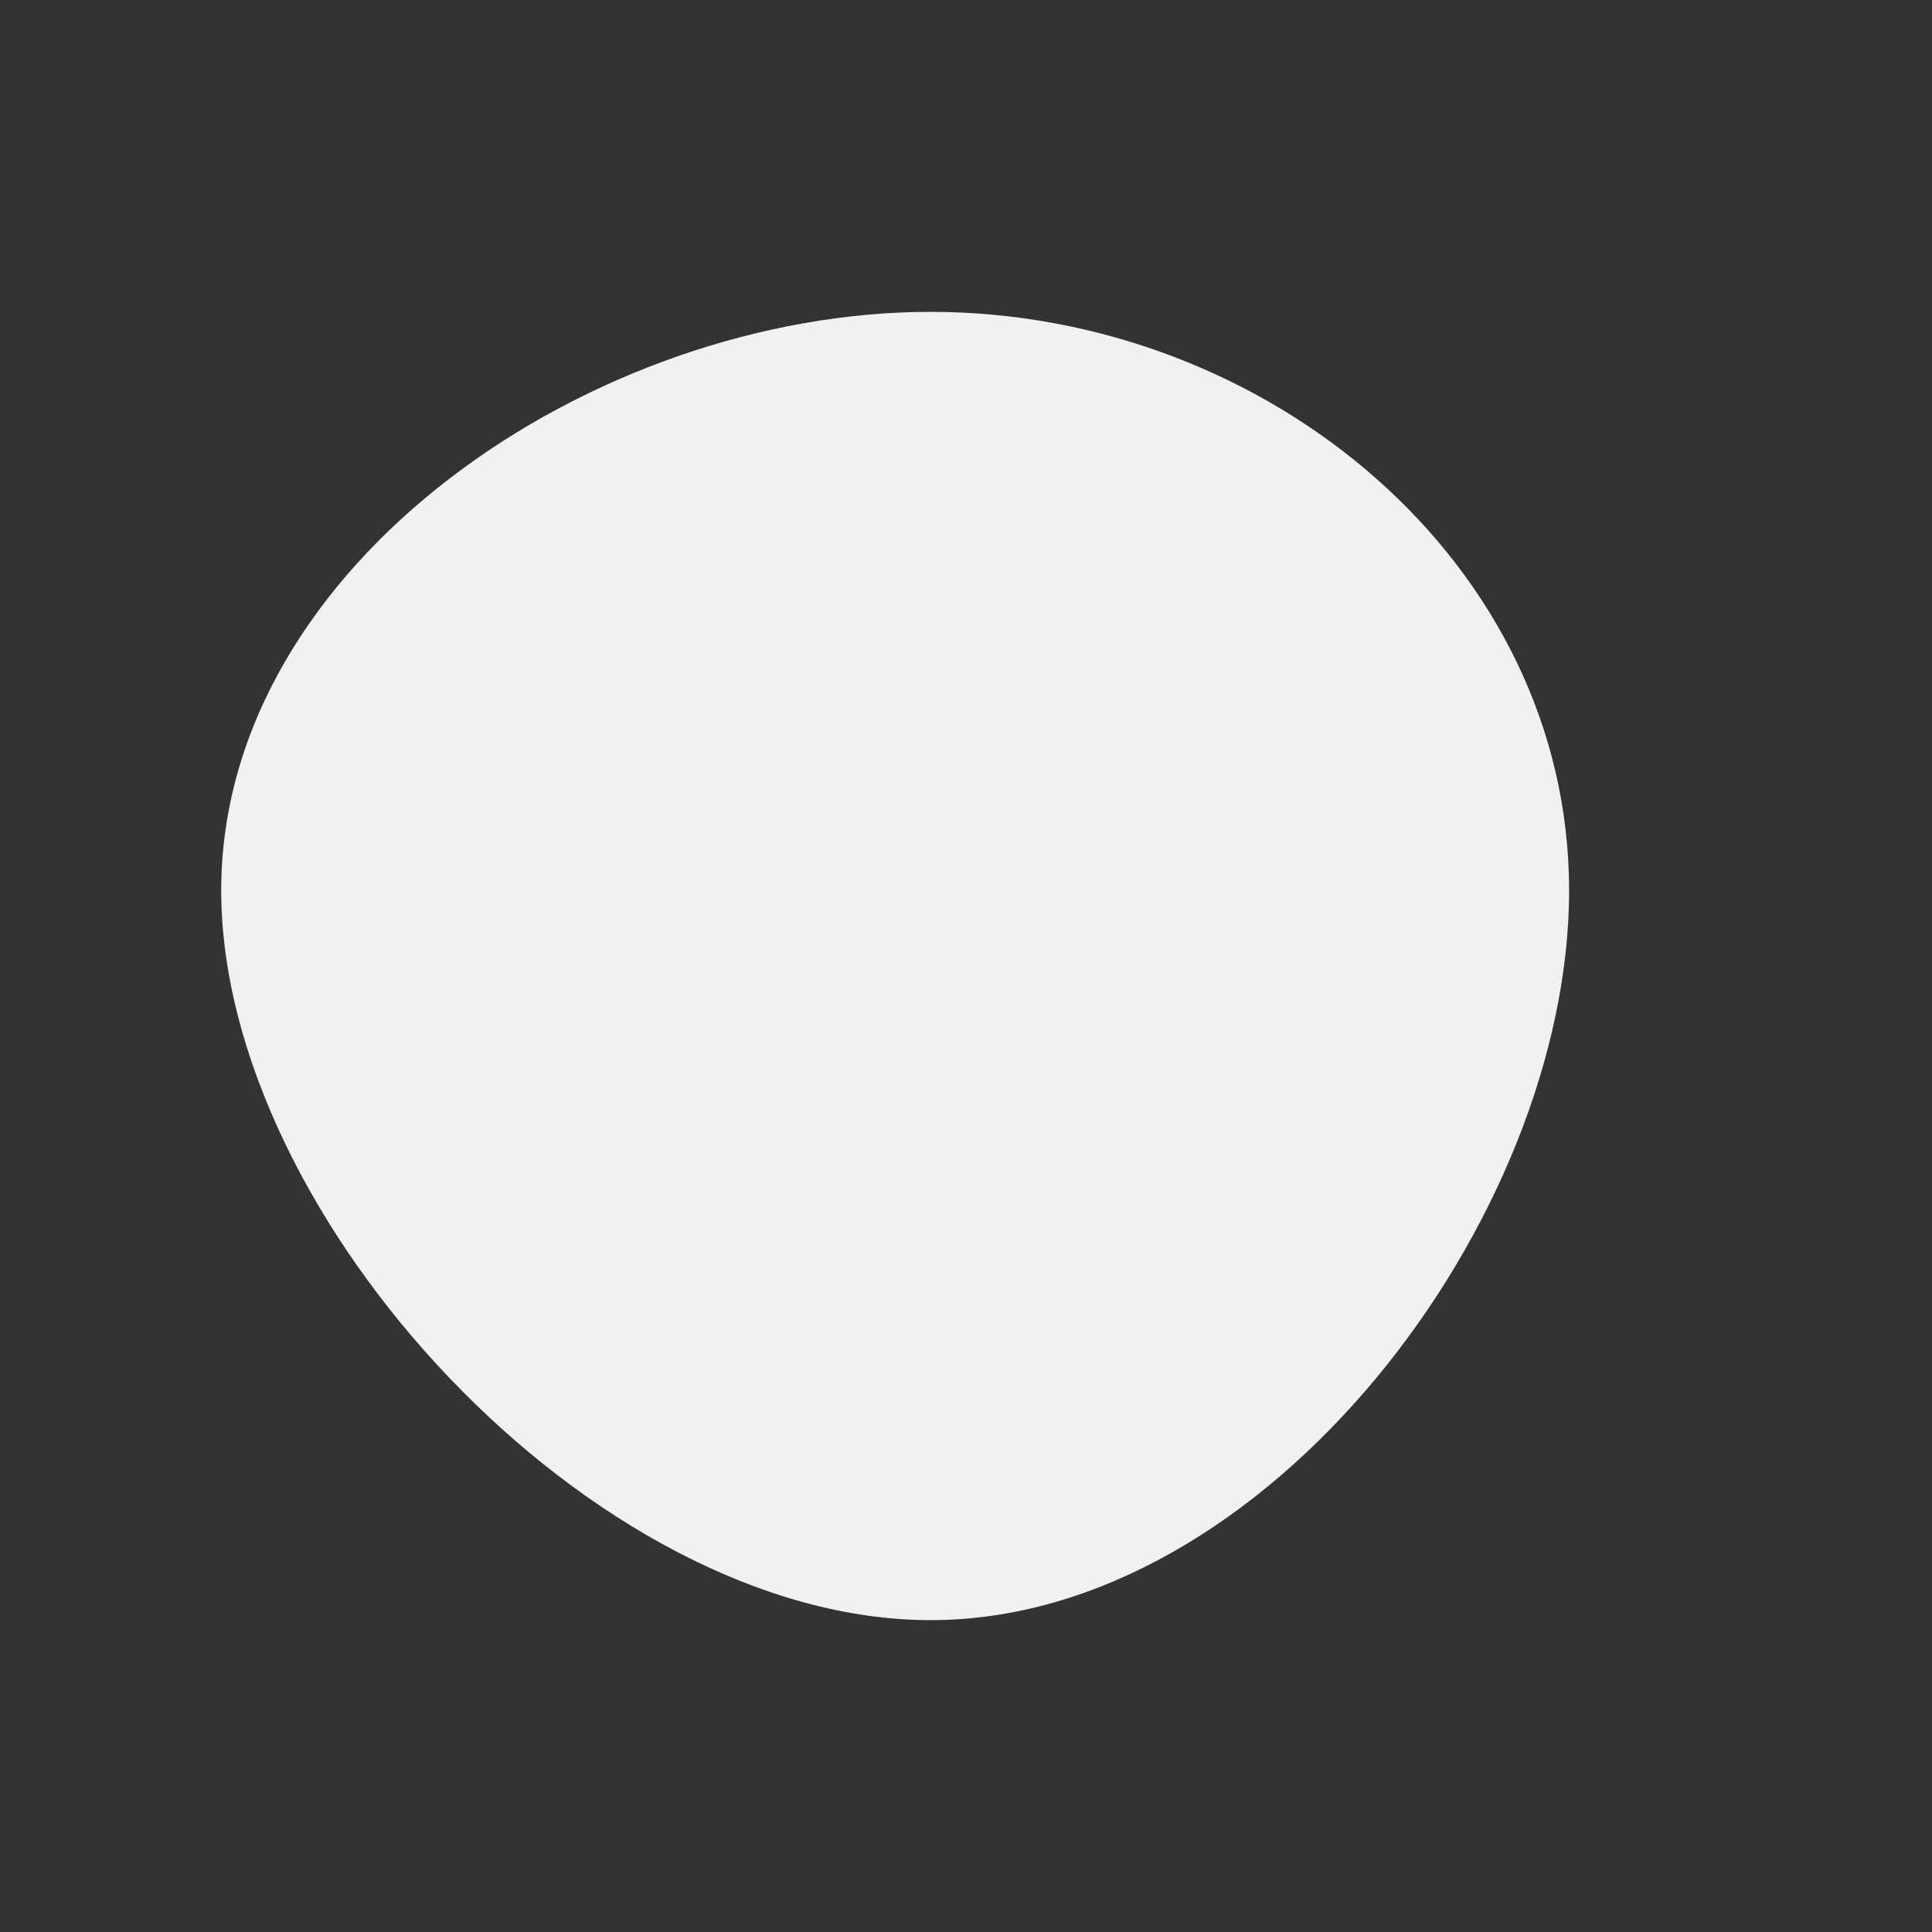 <svg id="visual" viewBox="0 0 600 600" width="600" height="600" xmlns="http://www.w3.org/2000/svg" xmlns:xlink="http://www.w3.org/1999/xlink" version="1.1"><rect x="0" y="0" width="600" height="600" fill="#333333" stroke="none"/><g transform="translate(300 253.15)"><path d="M187.3 23.4C187.3 125 93.7 250 -11 250C-115.7 250 -231.3 125 -231.3 23.4C-231.3 -78.1 -115.7 -156.3 -11 -156.3C93.7 -156.3 187.3 -78.1 187.3 23.4" fill="#f1f1f1"></path></g></svg>
